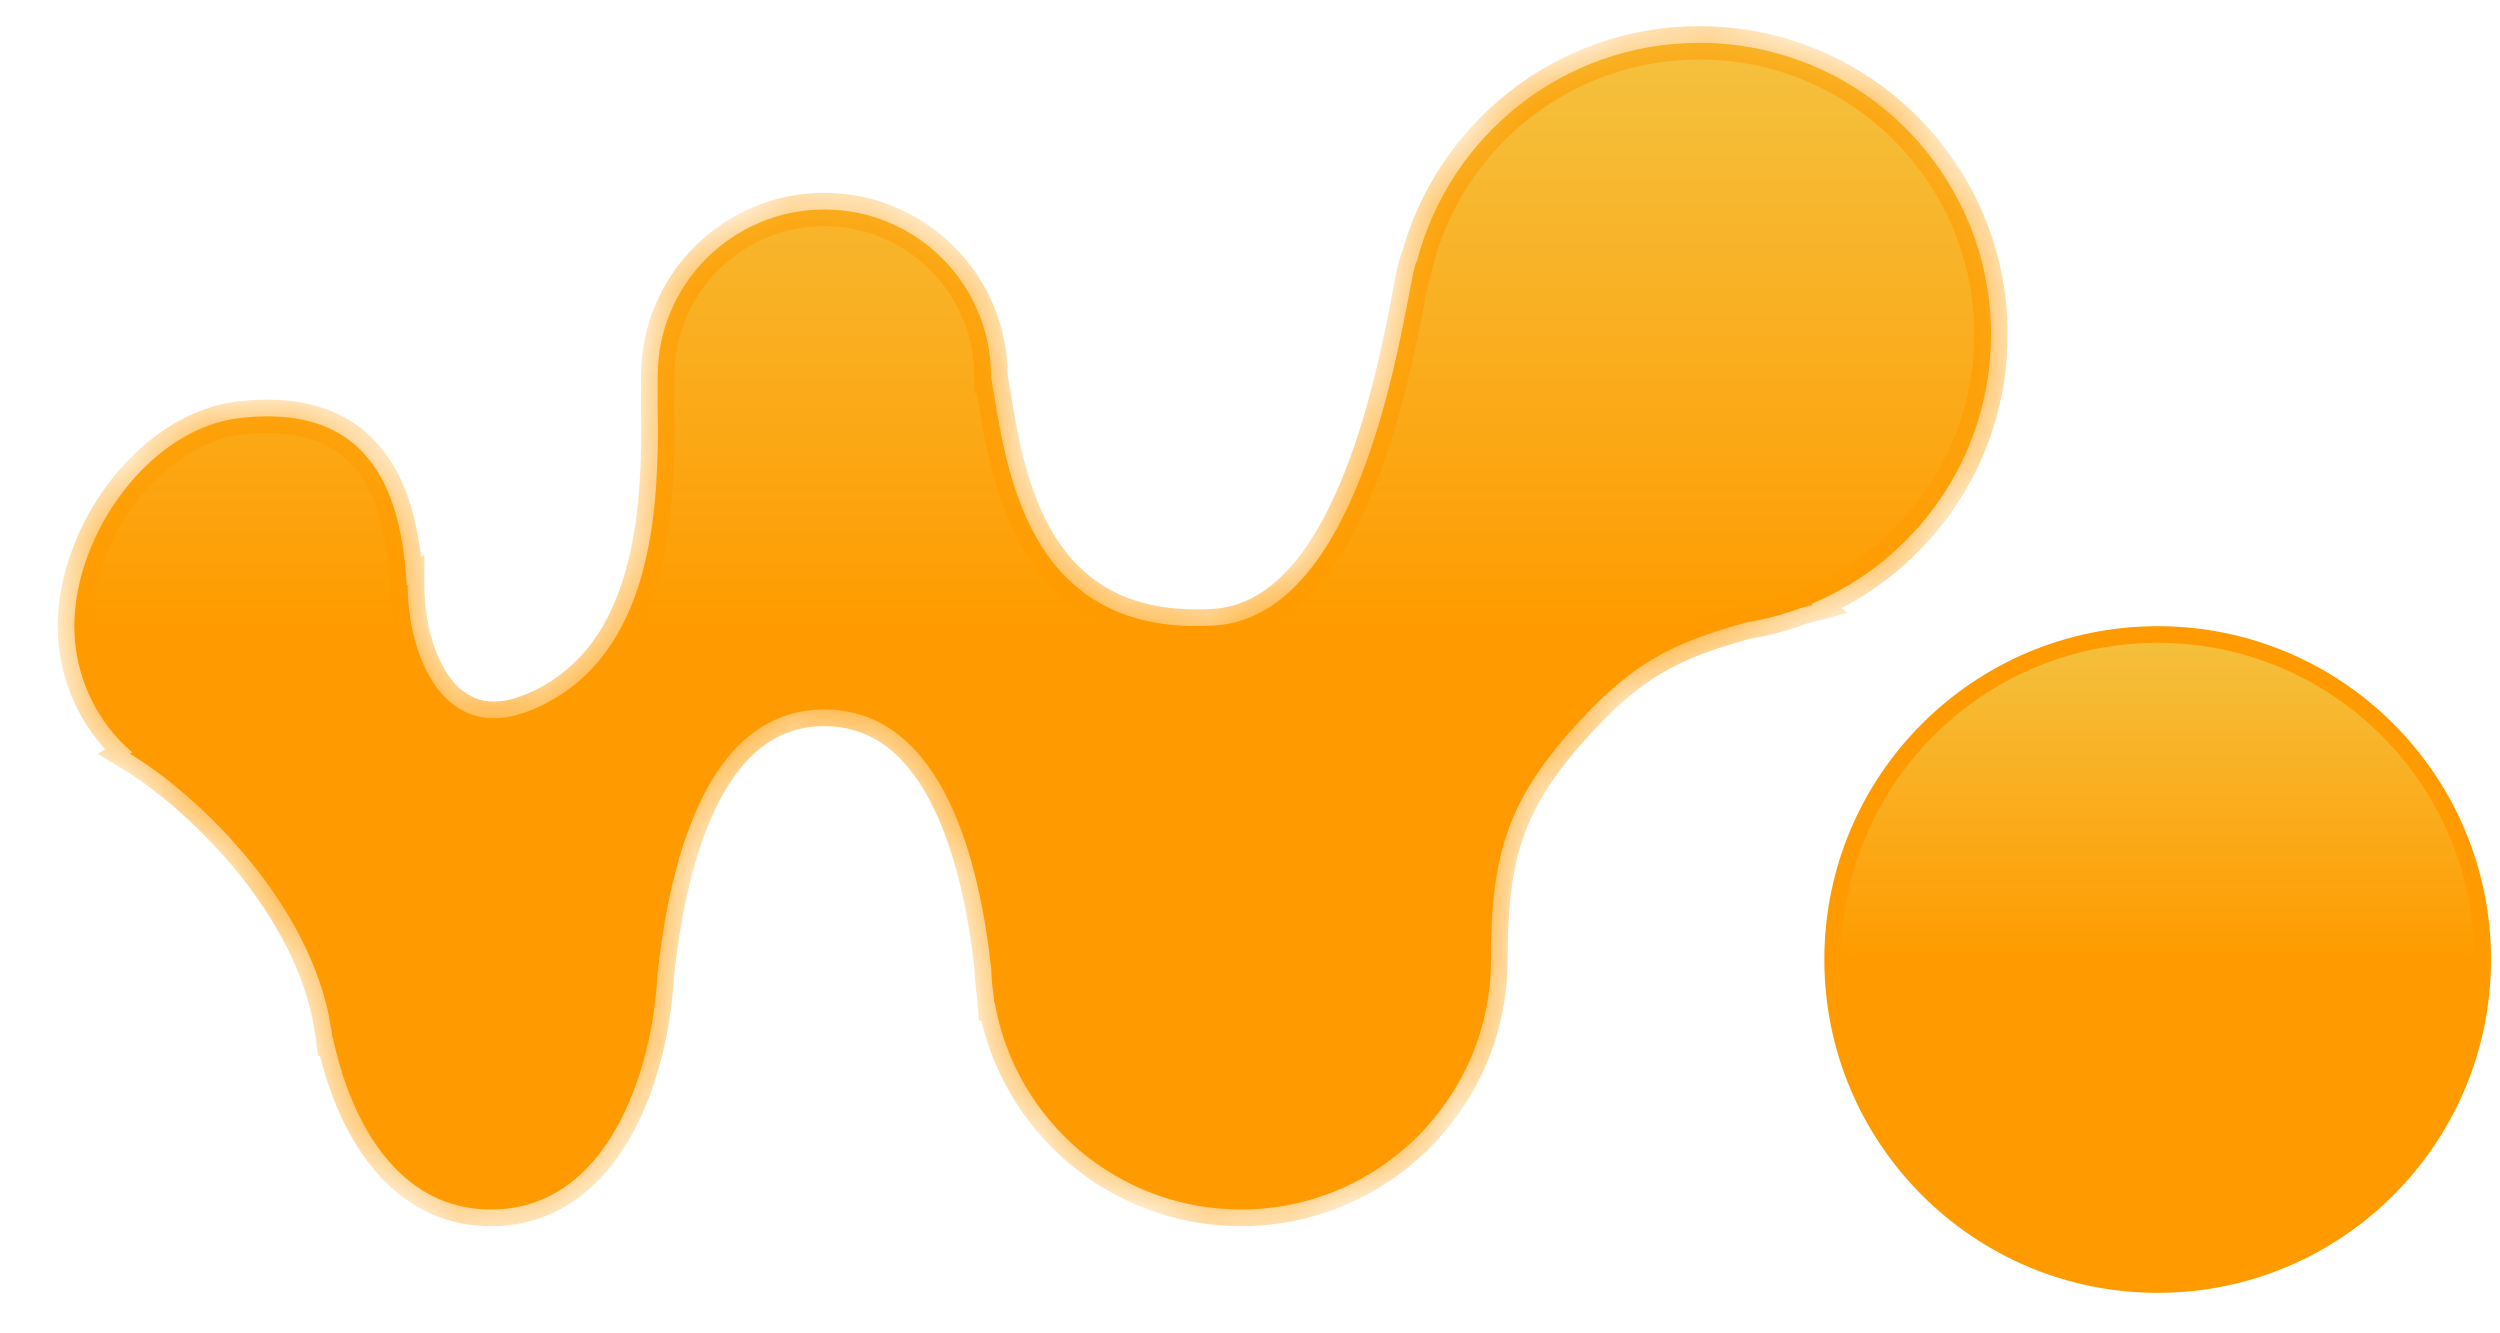 <svg width="30" height="16" viewBox="0 0 30 16" fill="none" xmlns="http://www.w3.org/2000/svg">
<circle cx="25.892" cy="11.514" r="3.9" fill="url(#paint0_linear_115_66)" stroke="#FF9B00" stroke-width="0.2"/>
<mask id="path-2-inside-1_115_66" fill="white">
<path fill-rule="evenodd" clip-rule="evenodd" d="M21.738 7.246C23.003 6.719 23.892 5.471 23.892 4.014C23.892 2.081 22.325 0.514 20.392 0.514C18.759 0.514 17.388 1.632 17.001 3.145L16.995 3.139C16.974 3.194 16.946 3.338 16.907 3.542C16.699 4.626 16.164 7.408 14.571 7.506C12.401 7.639 12.097 5.768 11.927 4.721C11.915 4.648 11.904 4.578 11.892 4.514H11.892V4.514C11.892 3.41 10.997 2.514 9.892 2.514C8.788 2.514 7.892 3.41 7.892 4.514C7.892 4.563 7.892 4.613 7.892 4.664V4.664V4.664V4.664C7.891 4.823 7.891 4.993 7.896 5.169C7.89 6.324 7.754 7.941 6.392 8.514C5.328 8.963 4.892 7.871 4.892 7.014L4.88 7.022C4.822 5.992 4.504 4.838 2.892 5.014C1.794 5.134 0.892 6.41 0.892 7.514C0.892 8.119 1.161 8.662 1.586 9.028L1.558 9.045C2.342 9.516 3.641 10.744 3.945 12.18C3.956 12.25 3.968 12.321 3.982 12.393C3.985 12.412 3.988 12.432 3.99 12.452L3.994 12.451C4.206 13.45 4.768 14.514 5.892 14.514C7.308 14.514 7.833 12.825 7.888 11.707C8.021 10.476 8.426 8.514 9.892 8.514C11.324 8.514 11.758 10.37 11.894 11.621C11.898 11.738 11.909 11.854 11.926 11.967L11.931 12.034L11.937 12.033C12.183 13.443 13.412 14.514 14.892 14.514C16.549 14.514 17.892 13.171 17.892 11.514C17.892 10.361 18.047 9.684 18.821 8.802C19.574 7.943 20.072 7.715 20.961 7.468C21.186 7.431 21.404 7.373 21.613 7.295L21.752 7.259L21.738 7.246Z"/>
</mask>
<path fill-rule="evenodd" clip-rule="evenodd" d="M21.738 7.246C23.003 6.719 23.892 5.471 23.892 4.014C23.892 2.081 22.325 0.514 20.392 0.514C18.759 0.514 17.388 1.632 17.001 3.145L16.995 3.139C16.974 3.194 16.946 3.338 16.907 3.542C16.699 4.626 16.164 7.408 14.571 7.506C12.401 7.639 12.097 5.768 11.927 4.721C11.915 4.648 11.904 4.578 11.892 4.514H11.892V4.514C11.892 3.41 10.997 2.514 9.892 2.514C8.788 2.514 7.892 3.41 7.892 4.514C7.892 4.563 7.892 4.613 7.892 4.664V4.664V4.664V4.664C7.891 4.823 7.891 4.993 7.896 5.169C7.89 6.324 7.754 7.941 6.392 8.514C5.328 8.963 4.892 7.871 4.892 7.014L4.88 7.022C4.822 5.992 4.504 4.838 2.892 5.014C1.794 5.134 0.892 6.41 0.892 7.514C0.892 8.119 1.161 8.662 1.586 9.028L1.558 9.045C2.342 9.516 3.641 10.744 3.945 12.18C3.956 12.25 3.968 12.321 3.982 12.393C3.985 12.412 3.988 12.432 3.99 12.452L3.994 12.451C4.206 13.45 4.768 14.514 5.892 14.514C7.308 14.514 7.833 12.825 7.888 11.707C8.021 10.476 8.426 8.514 9.892 8.514C11.324 8.514 11.758 10.37 11.894 11.621C11.898 11.738 11.909 11.854 11.926 11.967L11.931 12.034L11.937 12.033C12.183 13.443 13.412 14.514 14.892 14.514C16.549 14.514 17.892 13.171 17.892 11.514C17.892 10.361 18.047 9.684 18.821 8.802C19.574 7.943 20.072 7.715 20.961 7.468C21.186 7.431 21.404 7.373 21.613 7.295L21.752 7.259L21.738 7.246Z" fill="url(#paint1_linear_115_66)"/>
<path d="M21.738 7.246L21.661 7.062L21.362 7.186L21.607 7.398L21.738 7.246ZM17.001 3.145L16.87 3.296L17.115 3.508L17.195 3.194L17.001 3.145ZM16.995 3.139L17.126 2.988L16.91 2.801L16.808 3.068L16.995 3.139ZM16.907 3.542L17.104 3.579L17.104 3.579L16.907 3.542ZM14.571 7.506L14.559 7.306L14.559 7.306L14.571 7.506ZM11.927 4.721L12.124 4.689L12.124 4.689L11.927 4.721ZM11.892 4.514L12.089 4.48L12.06 4.314H11.892V4.514ZM11.892 4.514H11.692V4.714H11.892V4.514ZM7.892 4.664L7.692 4.664V4.664H7.892ZM7.892 4.664L8.092 4.665V4.664H7.892ZM7.896 5.169L8.096 5.17L8.096 5.163L7.896 5.169ZM6.392 8.514L6.47 8.699L6.47 8.699L6.392 8.514ZM4.892 7.014H5.092V6.658L4.788 6.843L4.892 7.014ZM4.88 7.022L4.681 7.033L4.699 7.366L4.984 7.192L4.88 7.022ZM2.892 5.014L2.871 4.815L2.871 4.815L2.892 5.014ZM1.586 9.028L1.69 9.199L1.924 9.056L1.716 8.877L1.586 9.028ZM1.558 9.045L1.454 8.874L1.171 9.046L1.455 9.217L1.558 9.045ZM3.945 12.18L4.143 12.149L4.141 12.138L3.945 12.18ZM3.982 12.393L4.181 12.365L4.179 12.354L3.982 12.393ZM3.99 12.452L3.791 12.475L3.815 12.672L4.012 12.65L3.99 12.452ZM3.994 12.451L4.19 12.41L4.153 12.232L3.972 12.252L3.994 12.451ZM7.888 11.707L7.688 11.685L7.688 11.697L7.888 11.707ZM11.894 11.621L12.094 11.614L12.094 11.607L12.093 11.599L11.894 11.621ZM11.926 11.967L12.126 11.953L12.125 11.945L12.124 11.937L11.926 11.967ZM11.931 12.034L11.732 12.049L11.747 12.251L11.949 12.233L11.931 12.034ZM11.937 12.033L12.134 11.999L12.103 11.818L11.92 11.834L11.937 12.033ZM17.892 11.514L18.092 11.514V11.514H17.892ZM18.821 8.802L18.67 8.67L18.67 8.67L18.821 8.802ZM20.961 7.468L20.929 7.271L20.918 7.273L20.908 7.275L20.961 7.468ZM21.613 7.295L21.562 7.102L21.552 7.105L21.543 7.108L21.613 7.295ZM21.752 7.259L21.803 7.452L22.169 7.356L21.883 7.108L21.752 7.259ZM23.692 4.014C23.692 5.387 22.854 6.564 21.661 7.062L21.814 7.431C23.152 6.874 24.092 5.554 24.092 4.014H23.692ZM20.392 0.714C22.215 0.714 23.692 2.192 23.692 4.014H24.092C24.092 1.971 22.436 0.314 20.392 0.314V0.714ZM17.195 3.194C17.559 1.768 18.853 0.714 20.392 0.714V0.314C18.666 0.314 17.216 1.497 16.807 3.095L17.195 3.194ZM16.864 3.291L16.87 3.296L17.132 2.994L17.126 2.988L16.864 3.291ZM17.104 3.579C17.123 3.477 17.139 3.392 17.153 3.326C17.168 3.255 17.178 3.221 17.182 3.211L16.808 3.068C16.791 3.113 16.776 3.178 16.762 3.244C16.747 3.314 16.73 3.403 16.711 3.504L17.104 3.579ZM14.583 7.706C15.507 7.649 16.081 6.82 16.442 5.972C16.811 5.107 17 4.12 17.104 3.579L16.711 3.504C16.606 4.049 16.424 4.995 16.074 5.816C15.718 6.654 15.229 7.265 14.559 7.306L14.583 7.706ZM11.729 4.753C11.813 5.27 11.936 6.041 12.33 6.663C12.53 6.978 12.801 7.26 13.175 7.452C13.548 7.644 14.011 7.741 14.583 7.706L14.559 7.306C14.046 7.338 13.657 7.25 13.358 7.096C13.059 6.943 12.837 6.716 12.668 6.449C12.325 5.907 12.21 5.219 12.124 4.689L11.729 4.753ZM11.695 4.549C11.706 4.611 11.717 4.679 11.729 4.753L12.124 4.689C12.112 4.616 12.101 4.545 12.089 4.48L11.695 4.549ZM11.892 4.714H11.892V4.314H11.892V4.714ZM11.692 4.514V4.514H12.092V4.514H11.692ZM9.892 2.714C10.886 2.714 11.692 3.52 11.692 4.514H12.092C12.092 3.299 11.107 2.314 9.892 2.314V2.714ZM8.092 4.514C8.092 3.52 8.898 2.714 9.892 2.714V2.314C8.677 2.314 7.692 3.299 7.692 4.514H8.092ZM8.092 4.665C8.092 4.614 8.092 4.563 8.092 4.514H7.692C7.692 4.562 7.692 4.612 7.692 4.664L8.092 4.665ZM8.092 4.664V4.664H7.692V4.664H8.092ZM8.092 4.664V4.664H7.692V4.664H8.092ZM8.092 4.664V4.664H7.692V4.664H8.092ZM8.096 5.163C8.091 4.991 8.091 4.824 8.092 4.665L7.692 4.664C7.691 4.821 7.691 4.995 7.696 5.175L8.096 5.163ZM6.47 8.699C7.219 8.383 7.625 7.779 7.842 7.123C8.058 6.471 8.093 5.751 8.096 5.17L7.696 5.168C7.693 5.742 7.657 6.408 7.462 6.997C7.27 7.58 6.927 8.072 6.315 8.33L6.47 8.699ZM4.692 7.014C4.692 7.467 4.806 8.002 5.083 8.373C5.224 8.562 5.413 8.715 5.655 8.782C5.899 8.85 6.172 8.824 6.47 8.699L6.315 8.33C6.08 8.429 5.9 8.435 5.762 8.397C5.624 8.358 5.504 8.269 5.403 8.134C5.196 7.857 5.092 7.418 5.092 7.014H4.692ZM4.984 7.192L4.996 7.185L4.788 6.843L4.776 6.851L4.984 7.192ZM2.914 5.213C3.664 5.131 4.069 5.357 4.307 5.684C4.56 6.03 4.652 6.526 4.681 7.033L5.08 7.01C5.051 6.488 4.955 5.892 4.63 5.448C4.292 4.984 3.733 4.721 2.871 4.815L2.914 5.213ZM1.092 7.514C1.092 7.013 1.299 6.46 1.639 6.017C1.98 5.574 2.435 5.265 2.914 5.213L2.871 4.815C2.252 4.883 1.707 5.273 1.322 5.773C0.937 6.274 0.692 6.911 0.692 7.514H1.092ZM1.716 8.877C1.334 8.547 1.092 8.059 1.092 7.514H0.692C0.692 8.18 0.988 8.776 1.455 9.18L1.716 8.877ZM1.662 9.216L1.69 9.199L1.482 8.857L1.454 8.874L1.662 9.216ZM4.141 12.138C3.98 11.377 3.558 10.682 3.085 10.121C2.611 9.56 2.073 9.121 1.661 8.874L1.455 9.217C1.827 9.44 2.331 9.85 2.779 10.38C3.227 10.91 3.607 11.546 3.749 12.221L4.141 12.138ZM3.747 12.21C3.759 12.283 3.771 12.357 3.786 12.432L4.179 12.354C4.165 12.285 4.153 12.217 4.143 12.149L3.747 12.21ZM4.189 12.428C4.186 12.407 4.183 12.386 4.181 12.365L3.784 12.421C3.787 12.439 3.789 12.457 3.791 12.475L4.189 12.428ZM3.972 12.252L3.968 12.253L4.012 12.65L4.016 12.65L3.972 12.252ZM3.799 12.493C3.908 13.009 4.111 13.557 4.444 13.981C4.781 14.41 5.257 14.714 5.892 14.714V14.314C5.404 14.314 5.036 14.086 4.758 13.733C4.476 13.375 4.292 12.892 4.19 12.41L3.799 12.493ZM5.892 14.714C6.697 14.714 7.238 14.228 7.575 13.628C7.909 13.031 8.059 12.296 8.087 11.716L7.688 11.697C7.662 12.235 7.522 12.905 7.226 13.432C6.933 13.955 6.504 14.314 5.892 14.314V14.714ZM9.892 8.314C9.046 8.314 8.525 8.888 8.209 9.564C7.893 10.239 7.756 11.064 7.689 11.685L8.086 11.728C8.153 11.118 8.285 10.347 8.571 9.734C8.858 9.121 9.272 8.714 9.892 8.714V8.314ZM12.093 11.599C12.024 10.967 11.878 10.163 11.558 9.511C11.237 8.856 10.717 8.314 9.892 8.314V8.714C10.5 8.714 10.911 9.1 11.199 9.687C11.488 10.276 11.628 11.025 11.695 11.643L12.093 11.599ZM12.124 11.937C12.108 11.832 12.098 11.724 12.094 11.614L11.694 11.628C11.699 11.753 11.71 11.876 11.729 11.997L12.124 11.937ZM12.131 12.019L12.126 11.953L11.727 11.982L11.732 12.049L12.131 12.019ZM11.92 11.834L11.914 11.834L11.949 12.233L11.954 12.232L11.92 11.834ZM14.892 14.314C13.511 14.314 12.364 13.314 12.134 11.999L11.74 12.068C12.002 13.571 13.314 14.714 14.892 14.714V14.314ZM17.692 11.514C17.692 13.061 16.439 14.314 14.892 14.314V14.714C16.66 14.714 18.092 13.281 18.092 11.514L17.692 11.514ZM18.67 8.67C18.27 9.126 18.021 9.539 17.876 9.996C17.731 10.449 17.692 10.931 17.692 11.514H18.092C18.092 10.945 18.131 10.512 18.257 10.117C18.382 9.726 18.597 9.36 18.971 8.934L18.67 8.67ZM20.908 7.275C20.459 7.4 20.091 7.524 19.738 7.733C19.384 7.942 19.056 8.23 18.67 8.67L18.971 8.934C19.339 8.514 19.636 8.258 19.942 8.077C20.249 7.896 20.575 7.783 21.015 7.661L20.908 7.275ZM21.543 7.108C21.347 7.181 21.141 7.236 20.929 7.271L20.994 7.666C21.232 7.627 21.462 7.565 21.683 7.483L21.543 7.108ZM21.701 7.065L21.562 7.102L21.664 7.489L21.803 7.452L21.701 7.065ZM21.607 7.398L21.621 7.41L21.883 7.108L21.868 7.095L21.607 7.398Z" fill="#FF9B00" mask="url(#path-2-inside-1_115_66)"/>
<defs>
<linearGradient id="paint0_linear_115_66" x1="26.156" y1="5.127" x2="26.156" y2="15.166" gradientUnits="userSpaceOnUse">
<stop stop-color="#EED864"/>
<stop offset="0.64" stop-color="#FF9B00"/>
</linearGradient>
<linearGradient id="paint1_linear_115_66" x1="13.151" y1="-3.664" x2="13.151" y2="13.905" gradientUnits="userSpaceOnUse">
<stop stop-color="#EED864"/>
<stop offset="0.64" stop-color="#FF9B00"/>
</linearGradient>
</defs>
</svg>
